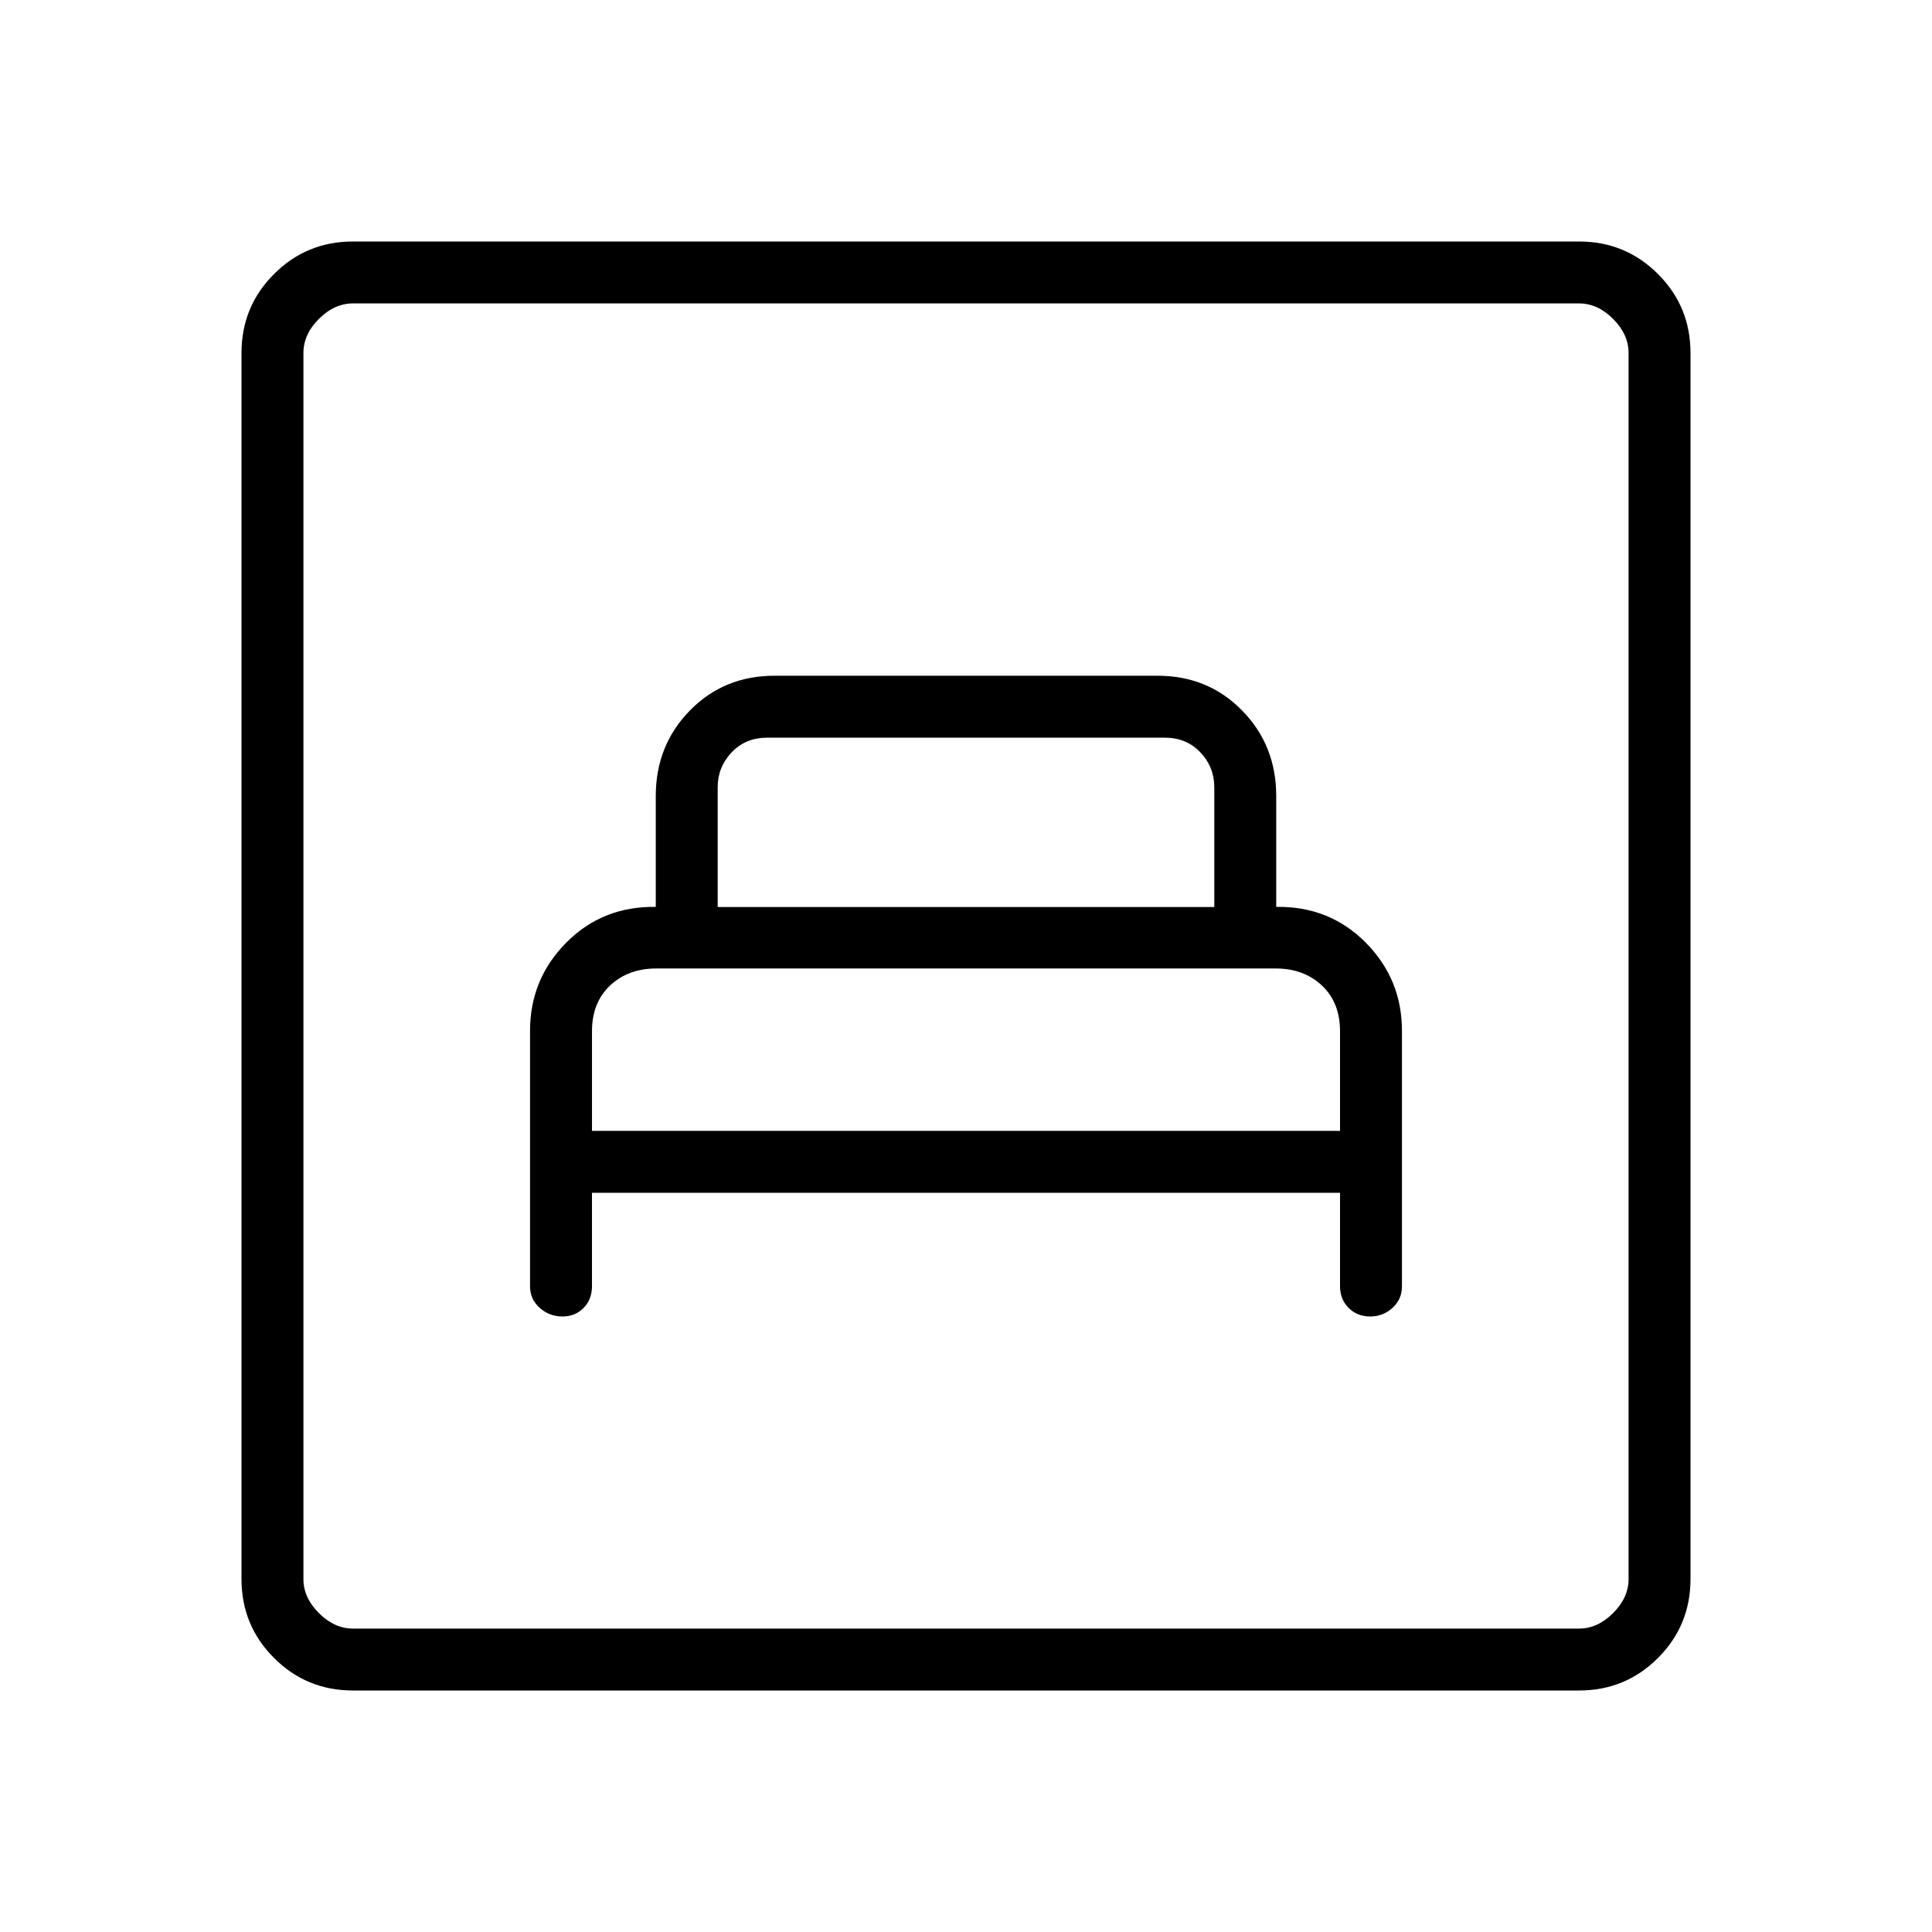 <svg xmlns="http://www.w3.org/2000/svg" width="48" height="48" viewBox="0 -960 960 960"><path d="M294.15-367.31h371.7v46.46q0 6.45 4.26 10.73 4.26 4.27 10.69 4.27t11.12-4.27q4.7-4.28 4.7-10.73v-126.97q0-25.64-18-43.8-18-18.15-44.47-17.76v-55.08q0-25.16-16.92-42.46-16.92-17.31-42.08-17.31h-190.3q-25.16 0-42.08 17.31-16.92 17.3-16.92 42.46v55.08q-26.47-.39-44.47 17.76-18 18.16-18 43.8v126.97q0 6.45 4.81 10.73 4.81 4.27 11.24 4.27 6.43 0 10.58-4.27 4.14-4.28 4.14-10.73v-46.46Zm0-30.77v-49.46q0-14.32 9-22.77 9-8.46 23-8.46h307.7q14 0 23 8.46 9 8.45 9 22.77v49.46h-371.7Zm62.47-111.23v-59.54q0-10 6.92-17.3 6.92-7.31 17.69-7.31h197.54q10.77 0 17.69 7.31 6.92 7.3 6.92 17.3v59.54H356.62ZM175.38-120q-23.05 0-39.22-16.16Q120-152.33 120-175.38v-609.24q0-23.05 16.16-39.22Q152.33-840 175.38-840h609.24q23.05 0 39.22 16.16Q840-807.67 840-784.62v609.24q0 23.05-16.16 39.22Q807.67-120 784.62-120H175.38Zm0-30.77h609.24q9.23 0 16.92-7.69 7.69-7.69 7.69-16.92v-609.24q0-9.23-7.69-16.92-7.69-7.69-16.92-7.69H175.38q-9.23 0-16.92 7.69-7.69 7.69-7.69 16.92v609.24q0 9.23 7.69 16.92 7.69 7.69 16.92 7.69Zm-24.61 0v-658.46 658.46Z"/></svg>
